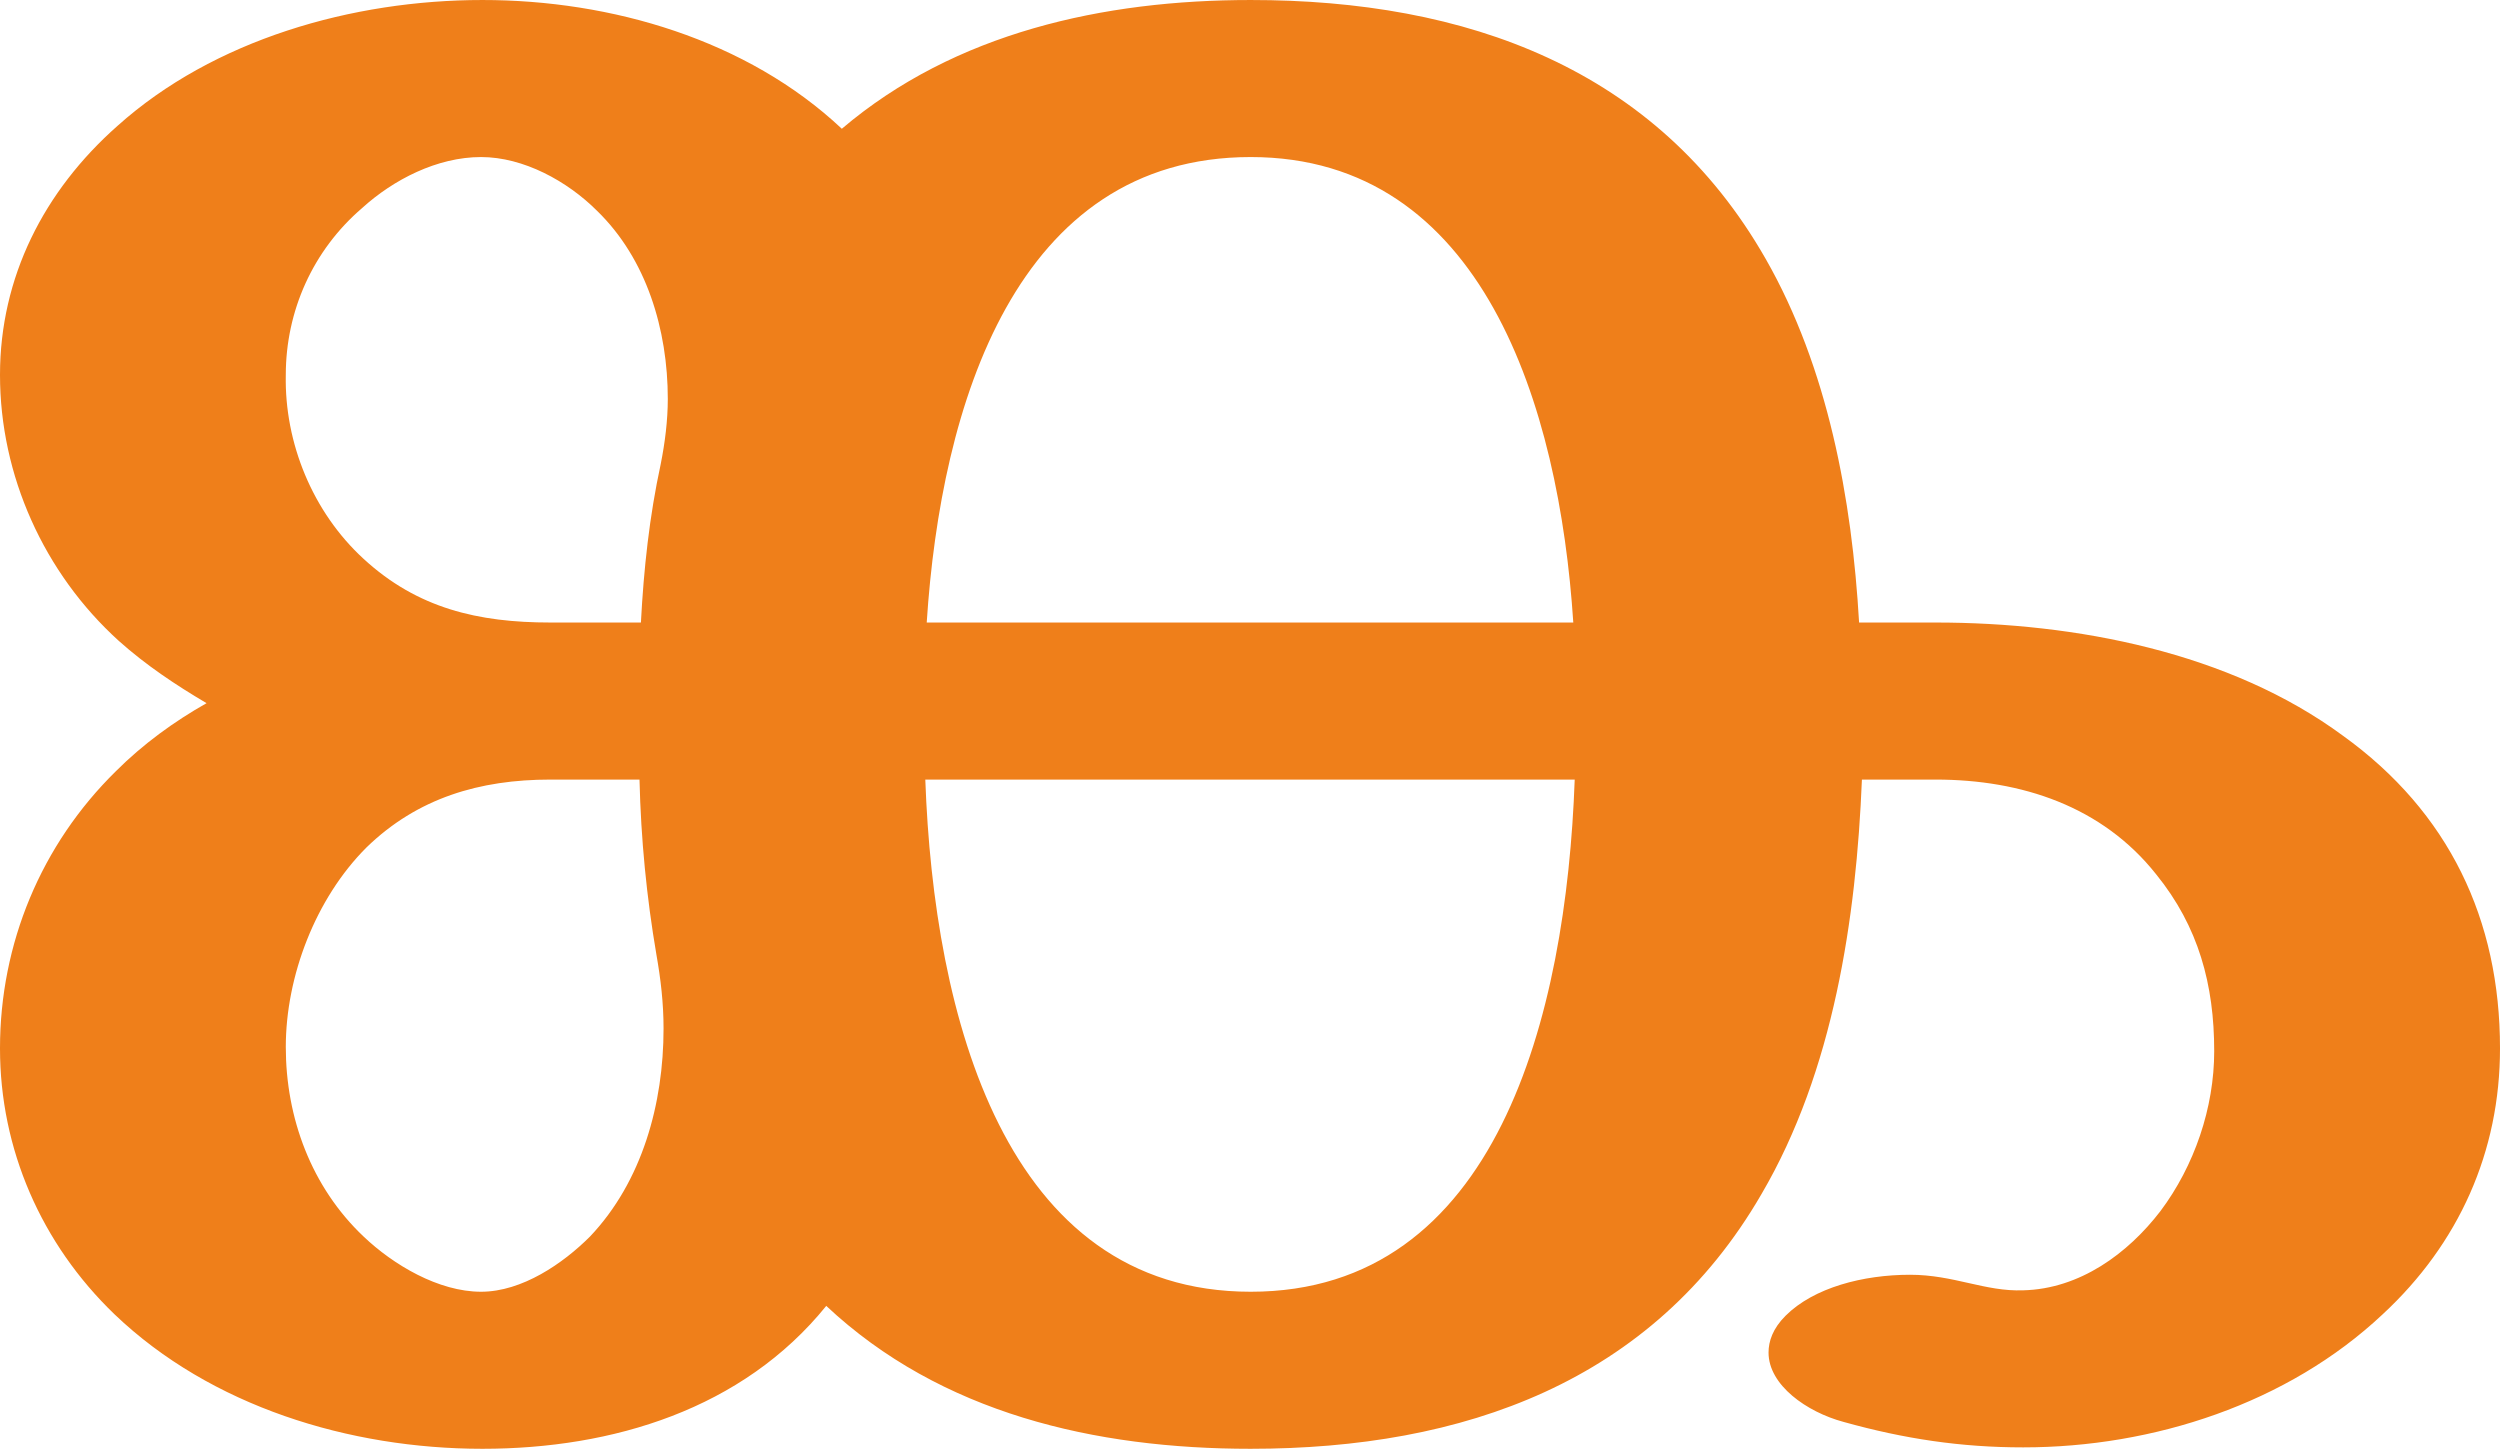 <?xml version="1.0" encoding="UTF-8"?>
<!DOCTYPE svg PUBLIC "-//W3C//DTD SVG 1.1//EN" "http://www.w3.org/Graphics/SVG/1.1/DTD/svg11.dtd">
<!-- Creator: CorelDRAW X8 -->
<svg xmlns="http://www.w3.org/2000/svg" xml:space="preserve" width="1767px" height="1024px" version="1.1" style="shape-rendering:geometricPrecision; text-rendering:geometricPrecision; image-rendering:optimizeQuality; fill-rule:evenodd; clip-rule:evenodd"
viewBox="0 0 1767 1024"
 xmlns:xlink="http://www.w3.org/1999/xlink">
 <defs>
  <style type="text/css">
   <![CDATA[
    .fil0 {fill:#EF7F1A;fill-rule:nonzero}
   ]]>
  </style>
 </defs>
 <g id="Layer_x0020_1">
  <path class="fil0" d="M884 1024c150,0 284,-47 361,-180 51,-87 67,-195 71,-293l52 0c61,0 118,19 156,67 30,37 41,78 41,125 0,40 -14,81 -38,113 -23,30 -57,55 -97,56 -27,1 -49,-11 -80,-11 -33,0 -68,9 -88,29 -9,9 -12,18 -12,26 0,23 27,42 53,49 43,12 83,18 127,18 92,0 187,-31 254,-94 54,-50 83,-115 83,-188 0,-91 -36,-167 -111,-221 -80,-59 -189,-80 -288,-80l-54 0c-5,-87 -22,-180 -66,-257 -77,-135 -212,-183 -364,-183 -104,0 -209,23 -289,91 -67,-63 -163,-91 -254,-91 -92,0 -190,28 -258,89 -52,46 -83,107 -83,176 0,71 31,140 84,188 19,17 40,31 62,44 -23,13 -45,29 -64,48 -53,52 -82,122 -82,196 0,71 29,138 81,188 68,65 166,95 260,95 92,0 184,-28 243,-101 81,76 190,101 300,101zm-431 -584l-64 0c-51,0 -94,-10 -132,-45 -36,-33 -56,-82 -55,-130 0,-45 19,-88 54,-118 22,-20 53,-36 84,-36 30,0 61,17 82,38 35,34 50,84 50,133 0,15 -2,31 -5,46 -8,37 -12,74 -14,112zm659 0l-457 0c10,-154 63,-329 229,-329 164,0 218,176 228,329zm-772 473c-30,0 -62,-19 -83,-39 -37,-35 -55,-84 -55,-134 0,-50 21,-105 57,-141 36,-35 80,-48 130,-48l63 0c1,42 5,83 12,124 3,17 5,34 5,52 0,53 -15,108 -52,147 -19,19 -48,39 -77,39zm544 0c-174,0 -224,-195 -230,-362l459 0c-6,167 -55,362 -229,362z"/>
 </g>
</svg>
